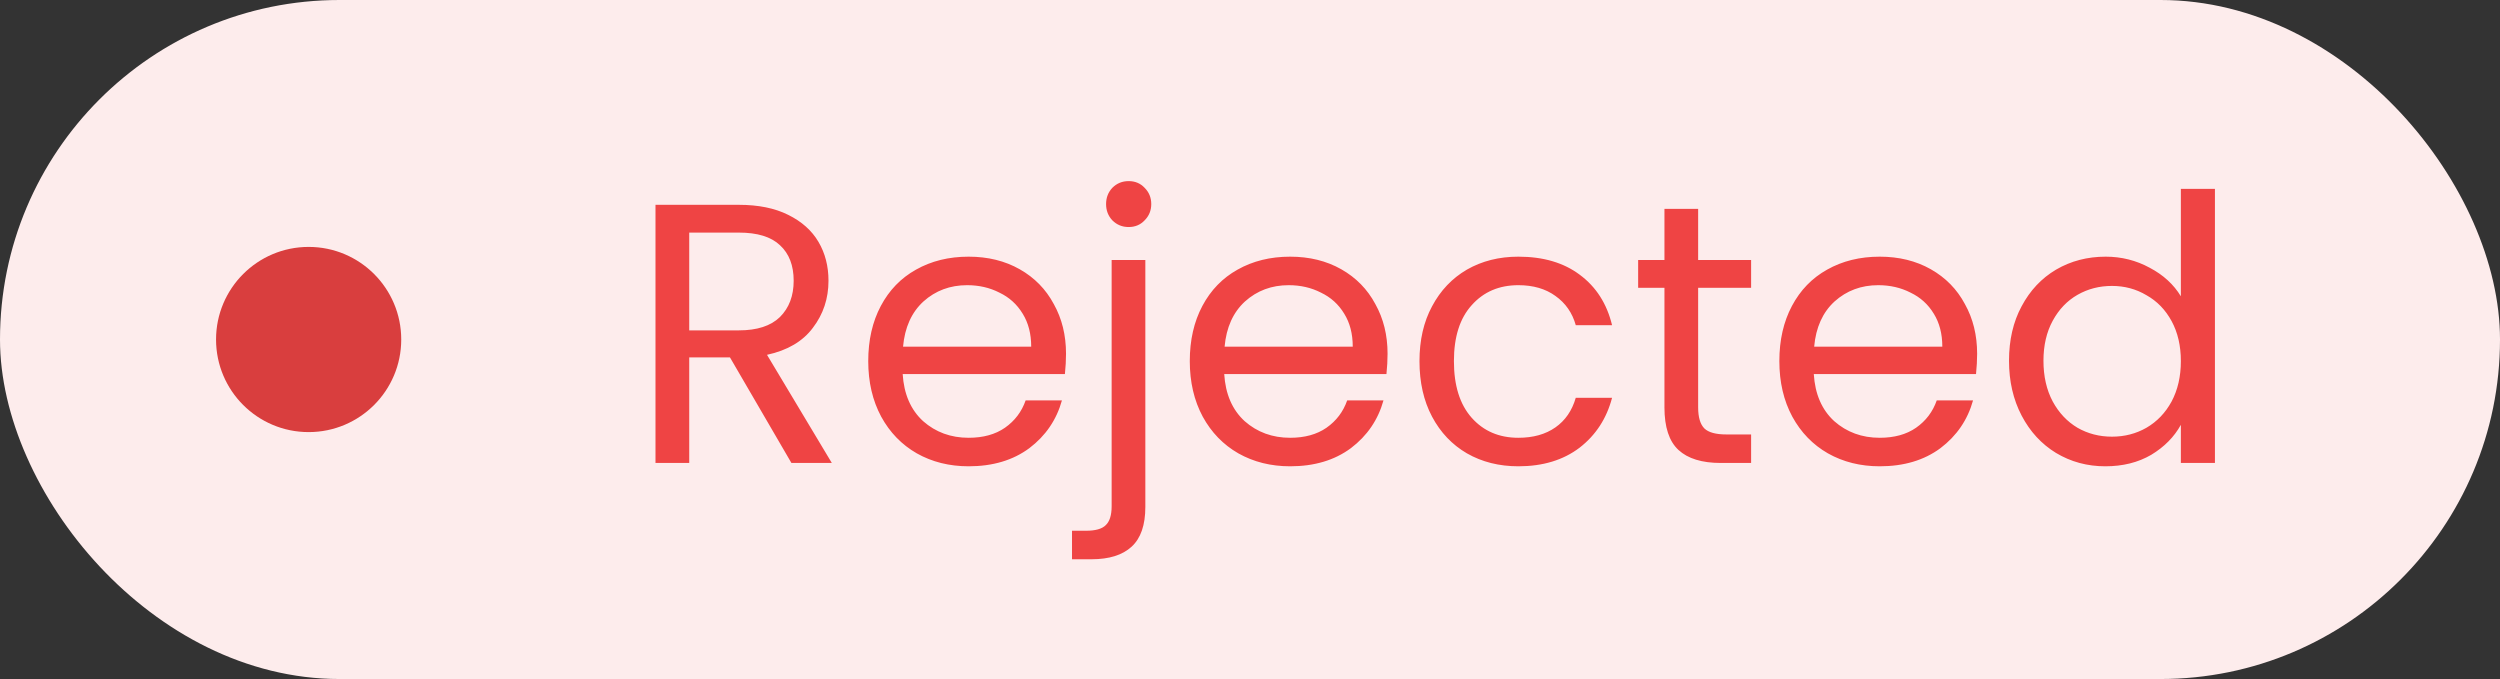 <svg width="81" height="22" viewBox="0 0 81 22" fill="none" xmlns="http://www.w3.org/2000/svg">
<rect x="0" y="0" width="81" height="22" fill="#333333" stroke="none"/>
<rect width="81" height="22" rx="11" fill="#FDECEC"/>
<circle cx="10" cy="11" r="3" fill="#D93E3E"/>
<path d="M25.642 15L23.651 11.58H22.331V15H21.238V6.636H23.939C24.57 6.636 25.102 6.744 25.535 6.96C25.974 7.176 26.302 7.468 26.518 7.836C26.735 8.204 26.843 8.624 26.843 9.096C26.843 9.672 26.674 10.18 26.338 10.62C26.011 11.06 25.515 11.352 24.851 11.496L26.951 15H25.642ZM22.331 10.704H23.939C24.53 10.704 24.974 10.56 25.27 10.272C25.567 9.976 25.715 9.584 25.715 9.096C25.715 8.6 25.567 8.216 25.27 7.944C24.983 7.672 24.538 7.536 23.939 7.536H22.331V10.704ZM34.539 11.46C34.539 11.668 34.527 11.888 34.503 12.12H29.247C29.287 12.768 29.507 13.276 29.907 13.644C30.315 14.004 30.807 14.184 31.383 14.184C31.855 14.184 32.247 14.076 32.559 13.86C32.879 13.636 33.103 13.34 33.231 12.972H34.407C34.231 13.604 33.879 14.12 33.351 14.52C32.823 14.912 32.167 15.108 31.383 15.108C30.759 15.108 30.199 14.968 29.703 14.688C29.215 14.408 28.831 14.012 28.551 13.5C28.271 12.98 28.131 12.38 28.131 11.7C28.131 11.02 28.267 10.424 28.539 9.912C28.811 9.4 29.191 9.008 29.679 8.736C30.175 8.456 30.743 8.316 31.383 8.316C32.007 8.316 32.559 8.452 33.039 8.724C33.519 8.996 33.887 9.372 34.143 9.852C34.407 10.324 34.539 10.86 34.539 11.46ZM33.411 11.232C33.411 10.816 33.319 10.46 33.135 10.164C32.951 9.86 32.699 9.632 32.379 9.48C32.067 9.32 31.719 9.24 31.335 9.24C30.783 9.24 30.311 9.416 29.919 9.768C29.535 10.12 29.315 10.608 29.259 11.232H33.411ZM36.569 7.356C36.361 7.356 36.185 7.284 36.041 7.14C35.905 6.996 35.837 6.82 35.837 6.612C35.837 6.404 35.905 6.228 36.041 6.084C36.185 5.94 36.361 5.868 36.569 5.868C36.777 5.868 36.949 5.94 37.085 6.084C37.229 6.228 37.301 6.404 37.301 6.612C37.301 6.82 37.229 6.996 37.085 7.14C36.949 7.284 36.777 7.356 36.569 7.356ZM37.109 16.428C37.109 17.012 36.961 17.44 36.665 17.712C36.369 17.984 35.937 18.12 35.369 18.12H34.733V17.196H35.189C35.493 17.196 35.705 17.136 35.825 17.016C35.953 16.896 36.017 16.692 36.017 16.404V8.424H37.109V16.428ZM44.957 11.46C44.957 11.668 44.945 11.888 44.921 12.12H39.665C39.705 12.768 39.925 13.276 40.325 13.644C40.733 14.004 41.225 14.184 41.801 14.184C42.273 14.184 42.665 14.076 42.977 13.86C43.297 13.636 43.521 13.34 43.649 12.972H44.825C44.649 13.604 44.297 14.12 43.769 14.52C43.241 14.912 42.585 15.108 41.801 15.108C41.177 15.108 40.617 14.968 40.121 14.688C39.633 14.408 39.249 14.012 38.969 13.5C38.689 12.98 38.549 12.38 38.549 11.7C38.549 11.02 38.685 10.424 38.957 9.912C39.229 9.4 39.609 9.008 40.097 8.736C40.593 8.456 41.161 8.316 41.801 8.316C42.425 8.316 42.977 8.452 43.457 8.724C43.937 8.996 44.305 9.372 44.561 9.852C44.825 10.324 44.957 10.86 44.957 11.46ZM43.829 11.232C43.829 10.816 43.737 10.46 43.553 10.164C43.369 9.86 43.117 9.632 42.797 9.48C42.485 9.32 42.137 9.24 41.753 9.24C41.201 9.24 40.729 9.416 40.337 9.768C39.953 10.12 39.733 10.608 39.677 11.232H43.829ZM45.991 11.7C45.991 11.02 46.127 10.428 46.399 9.924C46.671 9.412 47.047 9.016 47.527 8.736C48.015 8.456 48.571 8.316 49.195 8.316C50.003 8.316 50.667 8.512 51.187 8.904C51.715 9.296 52.063 9.84 52.231 10.536H51.055C50.943 10.136 50.723 9.82 50.395 9.588C50.075 9.356 49.675 9.24 49.195 9.24C48.571 9.24 48.067 9.456 47.683 9.888C47.299 10.312 47.107 10.916 47.107 11.7C47.107 12.492 47.299 13.104 47.683 13.536C48.067 13.968 48.571 14.184 49.195 14.184C49.675 14.184 50.075 14.072 50.395 13.848C50.715 13.624 50.935 13.304 51.055 12.888H52.231C52.055 13.56 51.703 14.1 51.175 14.508C50.647 14.908 49.987 15.108 49.195 15.108C48.571 15.108 48.015 14.968 47.527 14.688C47.047 14.408 46.671 14.012 46.399 13.5C46.127 12.988 45.991 12.388 45.991 11.7ZM55.02 9.324V13.2C55.02 13.52 55.088 13.748 55.224 13.884C55.36 14.012 55.596 14.076 55.932 14.076H56.736V15H55.752C55.144 15 54.688 14.86 54.384 14.58C54.08 14.3 53.928 13.84 53.928 13.2V9.324H53.076V8.424H53.928V6.768H55.02V8.424H56.736V9.324H55.02ZM64.059 11.46C64.059 11.668 64.047 11.888 64.023 12.12H58.767C58.807 12.768 59.027 13.276 59.427 13.644C59.835 14.004 60.327 14.184 60.903 14.184C61.375 14.184 61.767 14.076 62.079 13.86C62.399 13.636 62.623 13.34 62.751 12.972H63.927C63.751 13.604 63.399 14.12 62.871 14.52C62.343 14.912 61.687 15.108 60.903 15.108C60.279 15.108 59.719 14.968 59.223 14.688C58.735 14.408 58.351 14.012 58.071 13.5C57.791 12.98 57.651 12.38 57.651 11.7C57.651 11.02 57.787 10.424 58.059 9.912C58.331 9.4 58.711 9.008 59.199 8.736C59.695 8.456 60.263 8.316 60.903 8.316C61.527 8.316 62.079 8.452 62.559 8.724C63.039 8.996 63.407 9.372 63.663 9.852C63.927 10.324 64.059 10.86 64.059 11.46ZM62.931 11.232C62.931 10.816 62.839 10.46 62.655 10.164C62.471 9.86 62.219 9.632 61.899 9.48C61.587 9.32 61.239 9.24 60.855 9.24C60.303 9.24 59.831 9.416 59.439 9.768C59.055 10.12 58.835 10.608 58.779 11.232H62.931ZM65.092 11.688C65.092 11.016 65.228 10.428 65.5 9.924C65.772 9.412 66.144 9.016 66.616 8.736C67.096 8.456 67.632 8.316 68.224 8.316C68.736 8.316 69.212 8.436 69.652 8.676C70.092 8.908 70.428 9.216 70.66 9.6V6.12H71.764V15H70.66V13.764C70.444 14.156 70.124 14.48 69.7 14.736C69.276 14.984 68.78 15.108 68.212 15.108C67.628 15.108 67.096 14.964 66.616 14.676C66.144 14.388 65.772 13.984 65.5 13.464C65.228 12.944 65.092 12.352 65.092 11.688ZM70.66 11.7C70.66 11.204 70.56 10.772 70.36 10.404C70.16 10.036 69.888 9.756 69.544 9.564C69.208 9.364 68.836 9.264 68.428 9.264C68.02 9.264 67.648 9.36 67.312 9.552C66.976 9.744 66.708 10.024 66.508 10.392C66.308 10.76 66.208 11.192 66.208 11.688C66.208 12.192 66.308 12.632 66.508 13.008C66.708 13.376 66.976 13.66 67.312 13.86C67.648 14.052 68.02 14.148 68.428 14.148C68.836 14.148 69.208 14.052 69.544 13.86C69.888 13.66 70.16 13.376 70.36 13.008C70.56 12.632 70.66 12.196 70.66 11.7Z" fill="#EF4444"/>
</svg>
